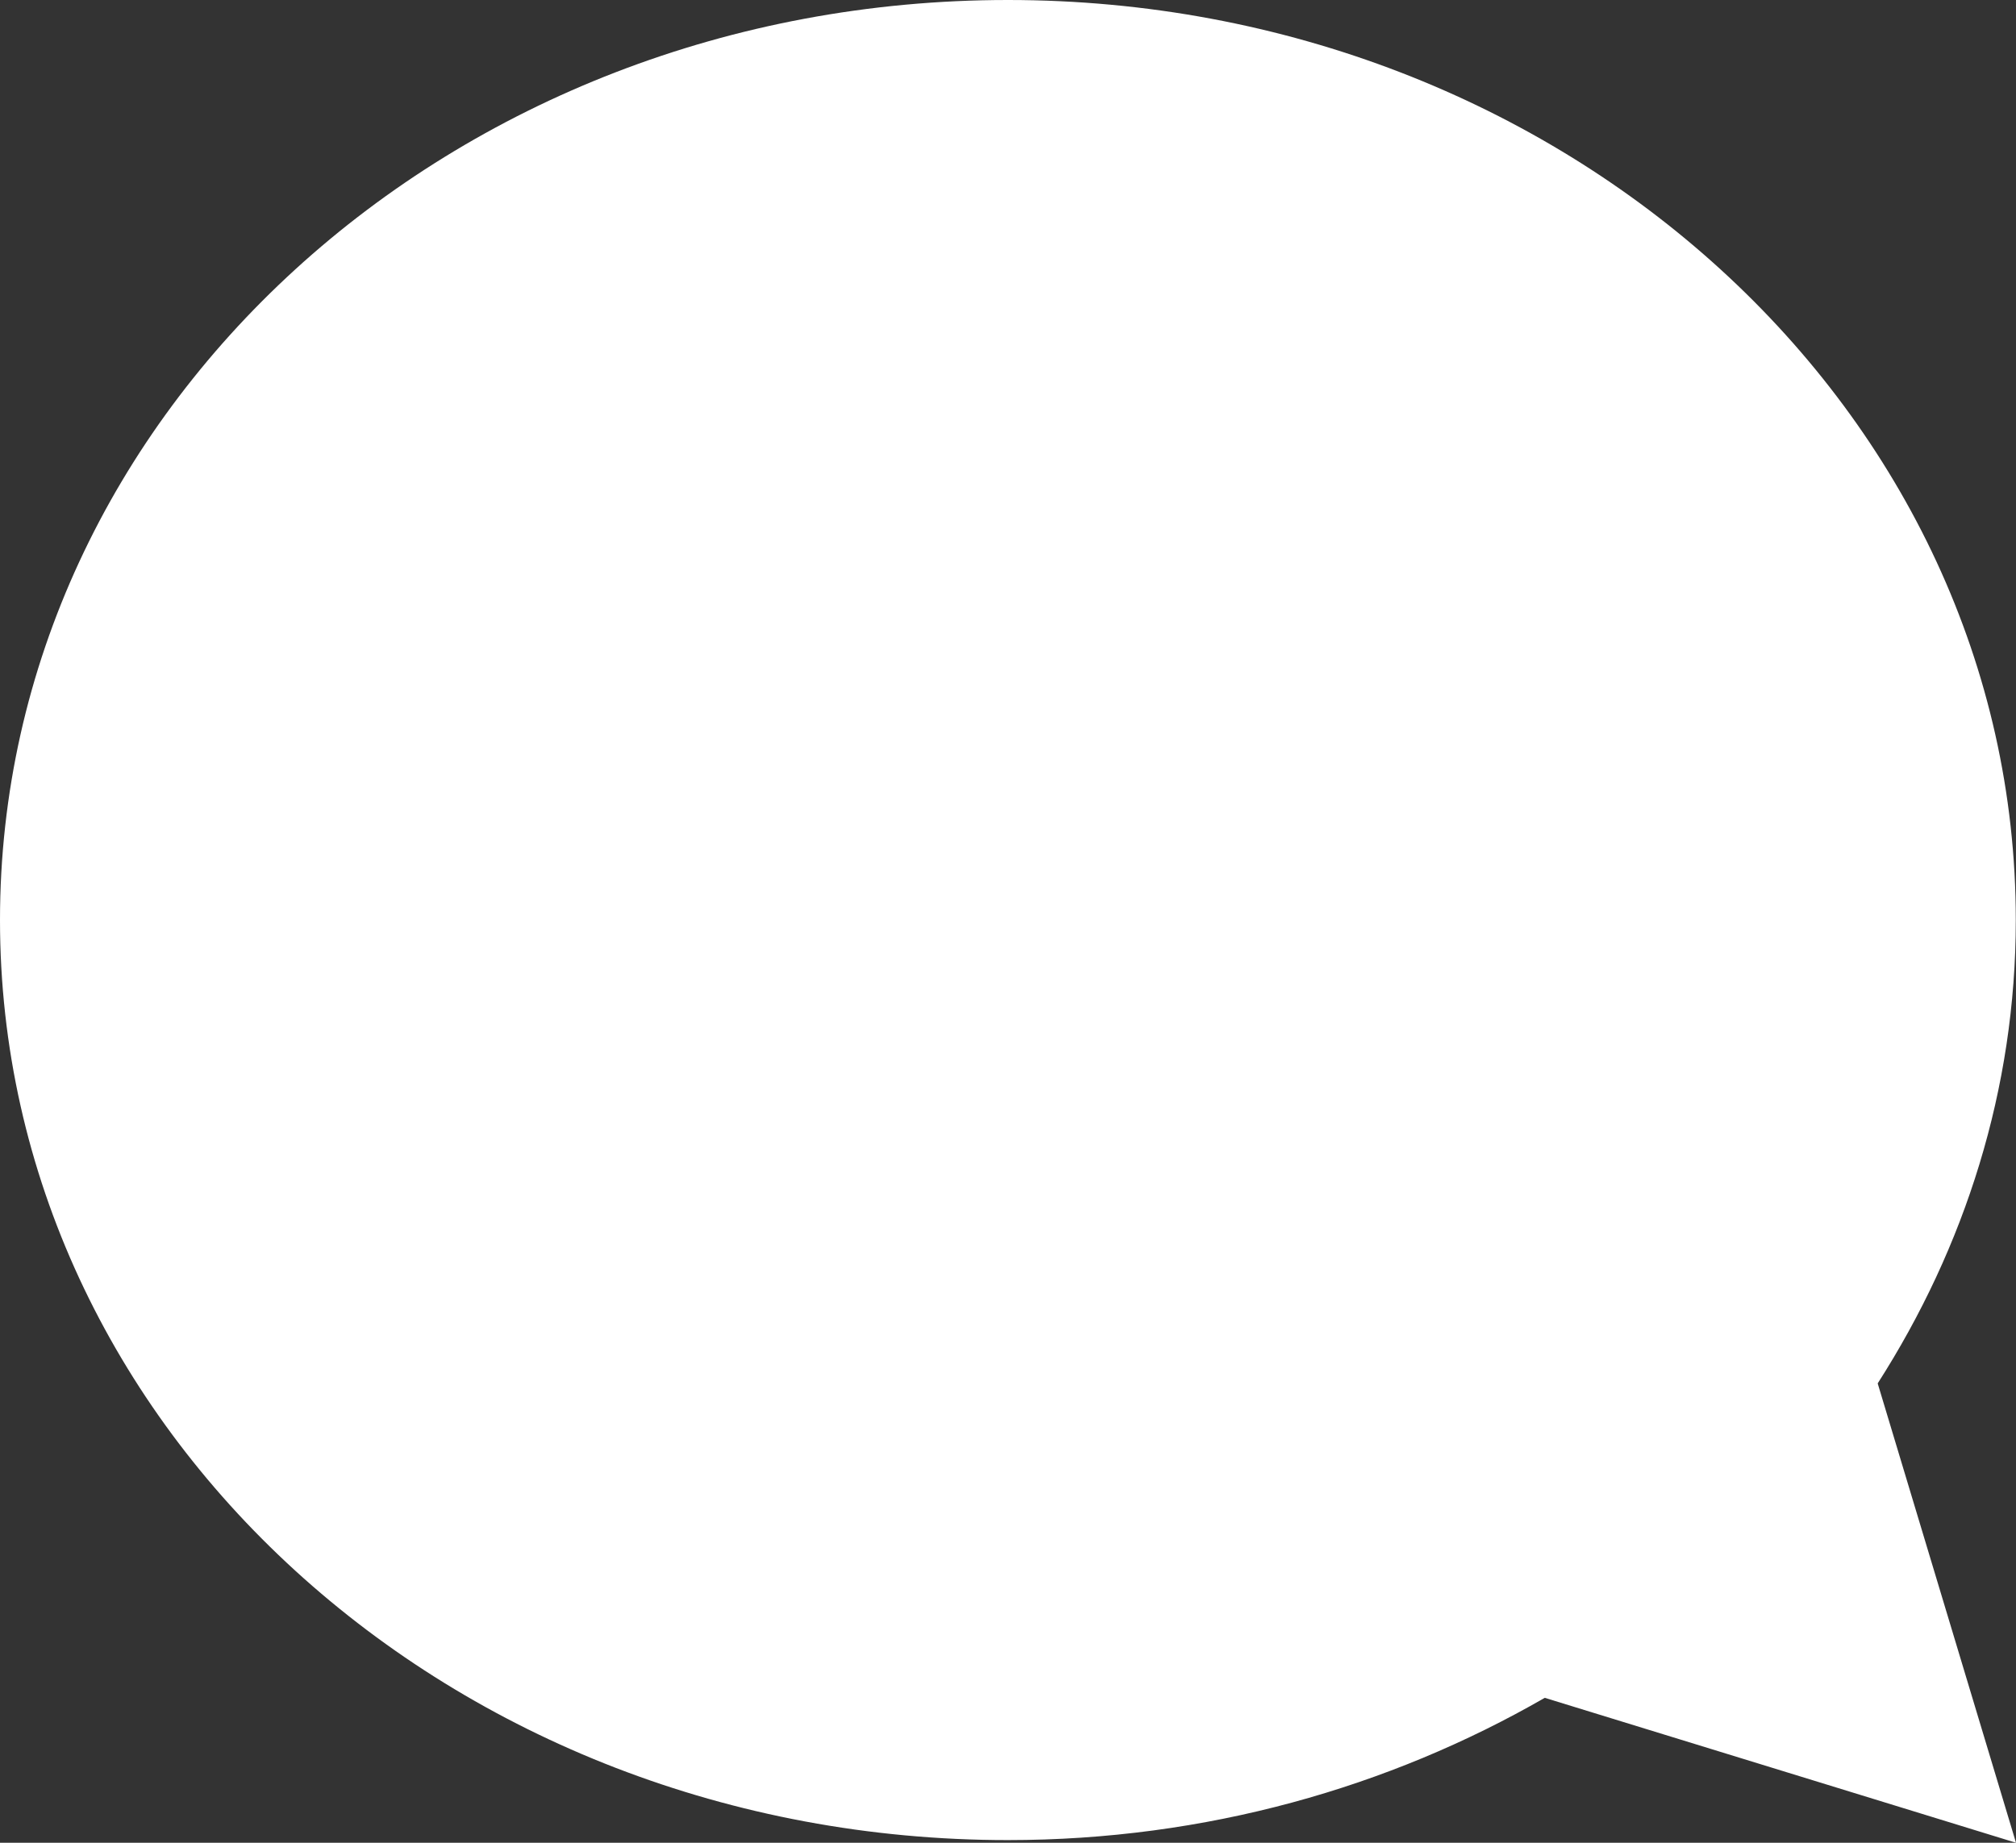 <?xml version="1.0" encoding="utf-8"?>
<!-- Generator: Adobe Illustrator 12.0.0, SVG Export Plug-In . SVG Version: 6.00 Build 51448)  -->
<!DOCTYPE svg PUBLIC "-//W3C//DTD SVG 1.1//EN" "http://www.w3.org/Graphics/SVG/1.1/DTD/svg11.dtd">
<svg  version="1.1" id="Layer_1" xmlns="http://www.w3.org/2000/svg" xmlns:xlink="http://www.w3.org/1999/xlink" width="19.692" height="18.004"
	 viewBox="0 0 19.692 18.004" overflow="visible" enable-background="new 0 0 19.692 18.004" xml:space="preserve">
<rect x="0" y="0" width="19.692" height="18.004" fill="#333333" stroke="none"/>
<g>
	<g>
		<path fill="#FFFFFF" d="M19.692,18.004l-1.351-4.488c0.852-1.331,1.349-2.874,1.349-4.527C19.69,4.024,15.283,0,9.845,0
			C4.408,0,0,4.024,0,8.989c0,4.965,4.408,8.989,9.845,8.989c1.93,0,3.725-0.515,5.244-1.39L19.692,18.004z"/>
	</g>
</g>
</svg>
